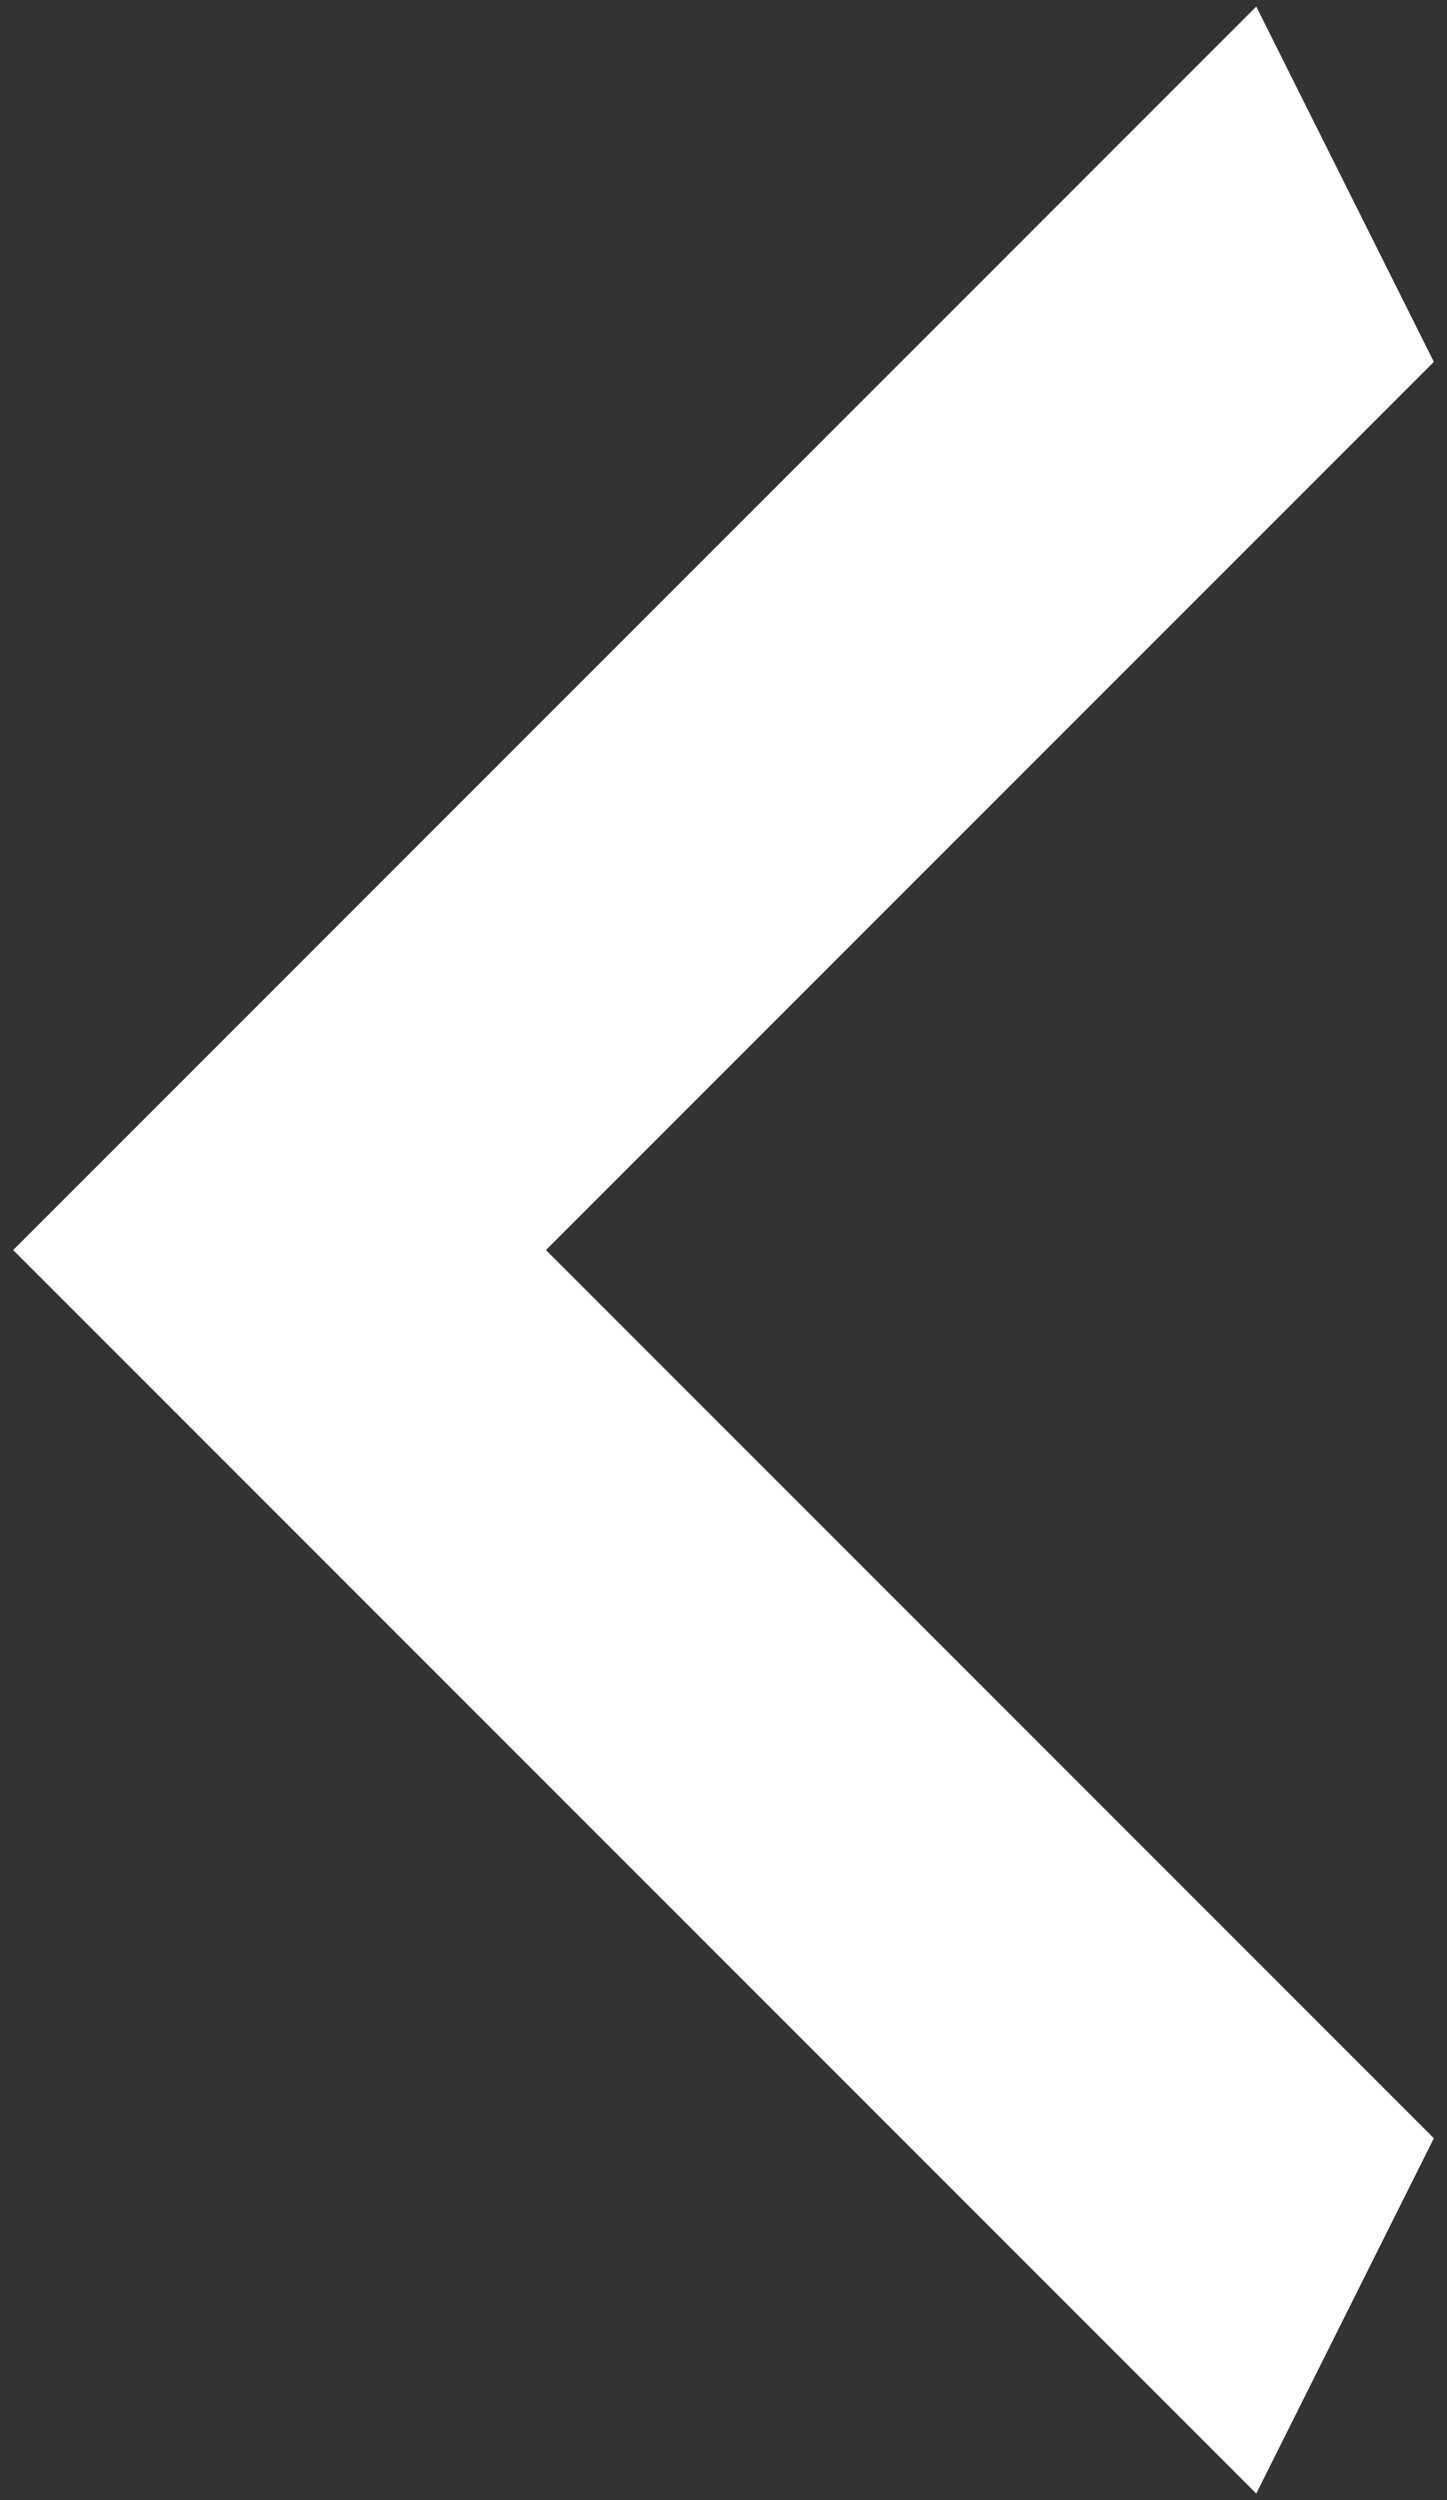 <svg width="11" height="19" viewBox="0 0 11 19" fill="none" xmlns="http://www.w3.org/2000/svg">
<rect x="0" y="0" width="11" height="19" fill="#333333" stroke="none"/>
<path d="M10.9 2.75L4.15 9.5L10.9 16.25L9.55 18.95L0.1 9.5L9.55 0.05L10.9 2.75Z" fill="white"/>
</svg>
